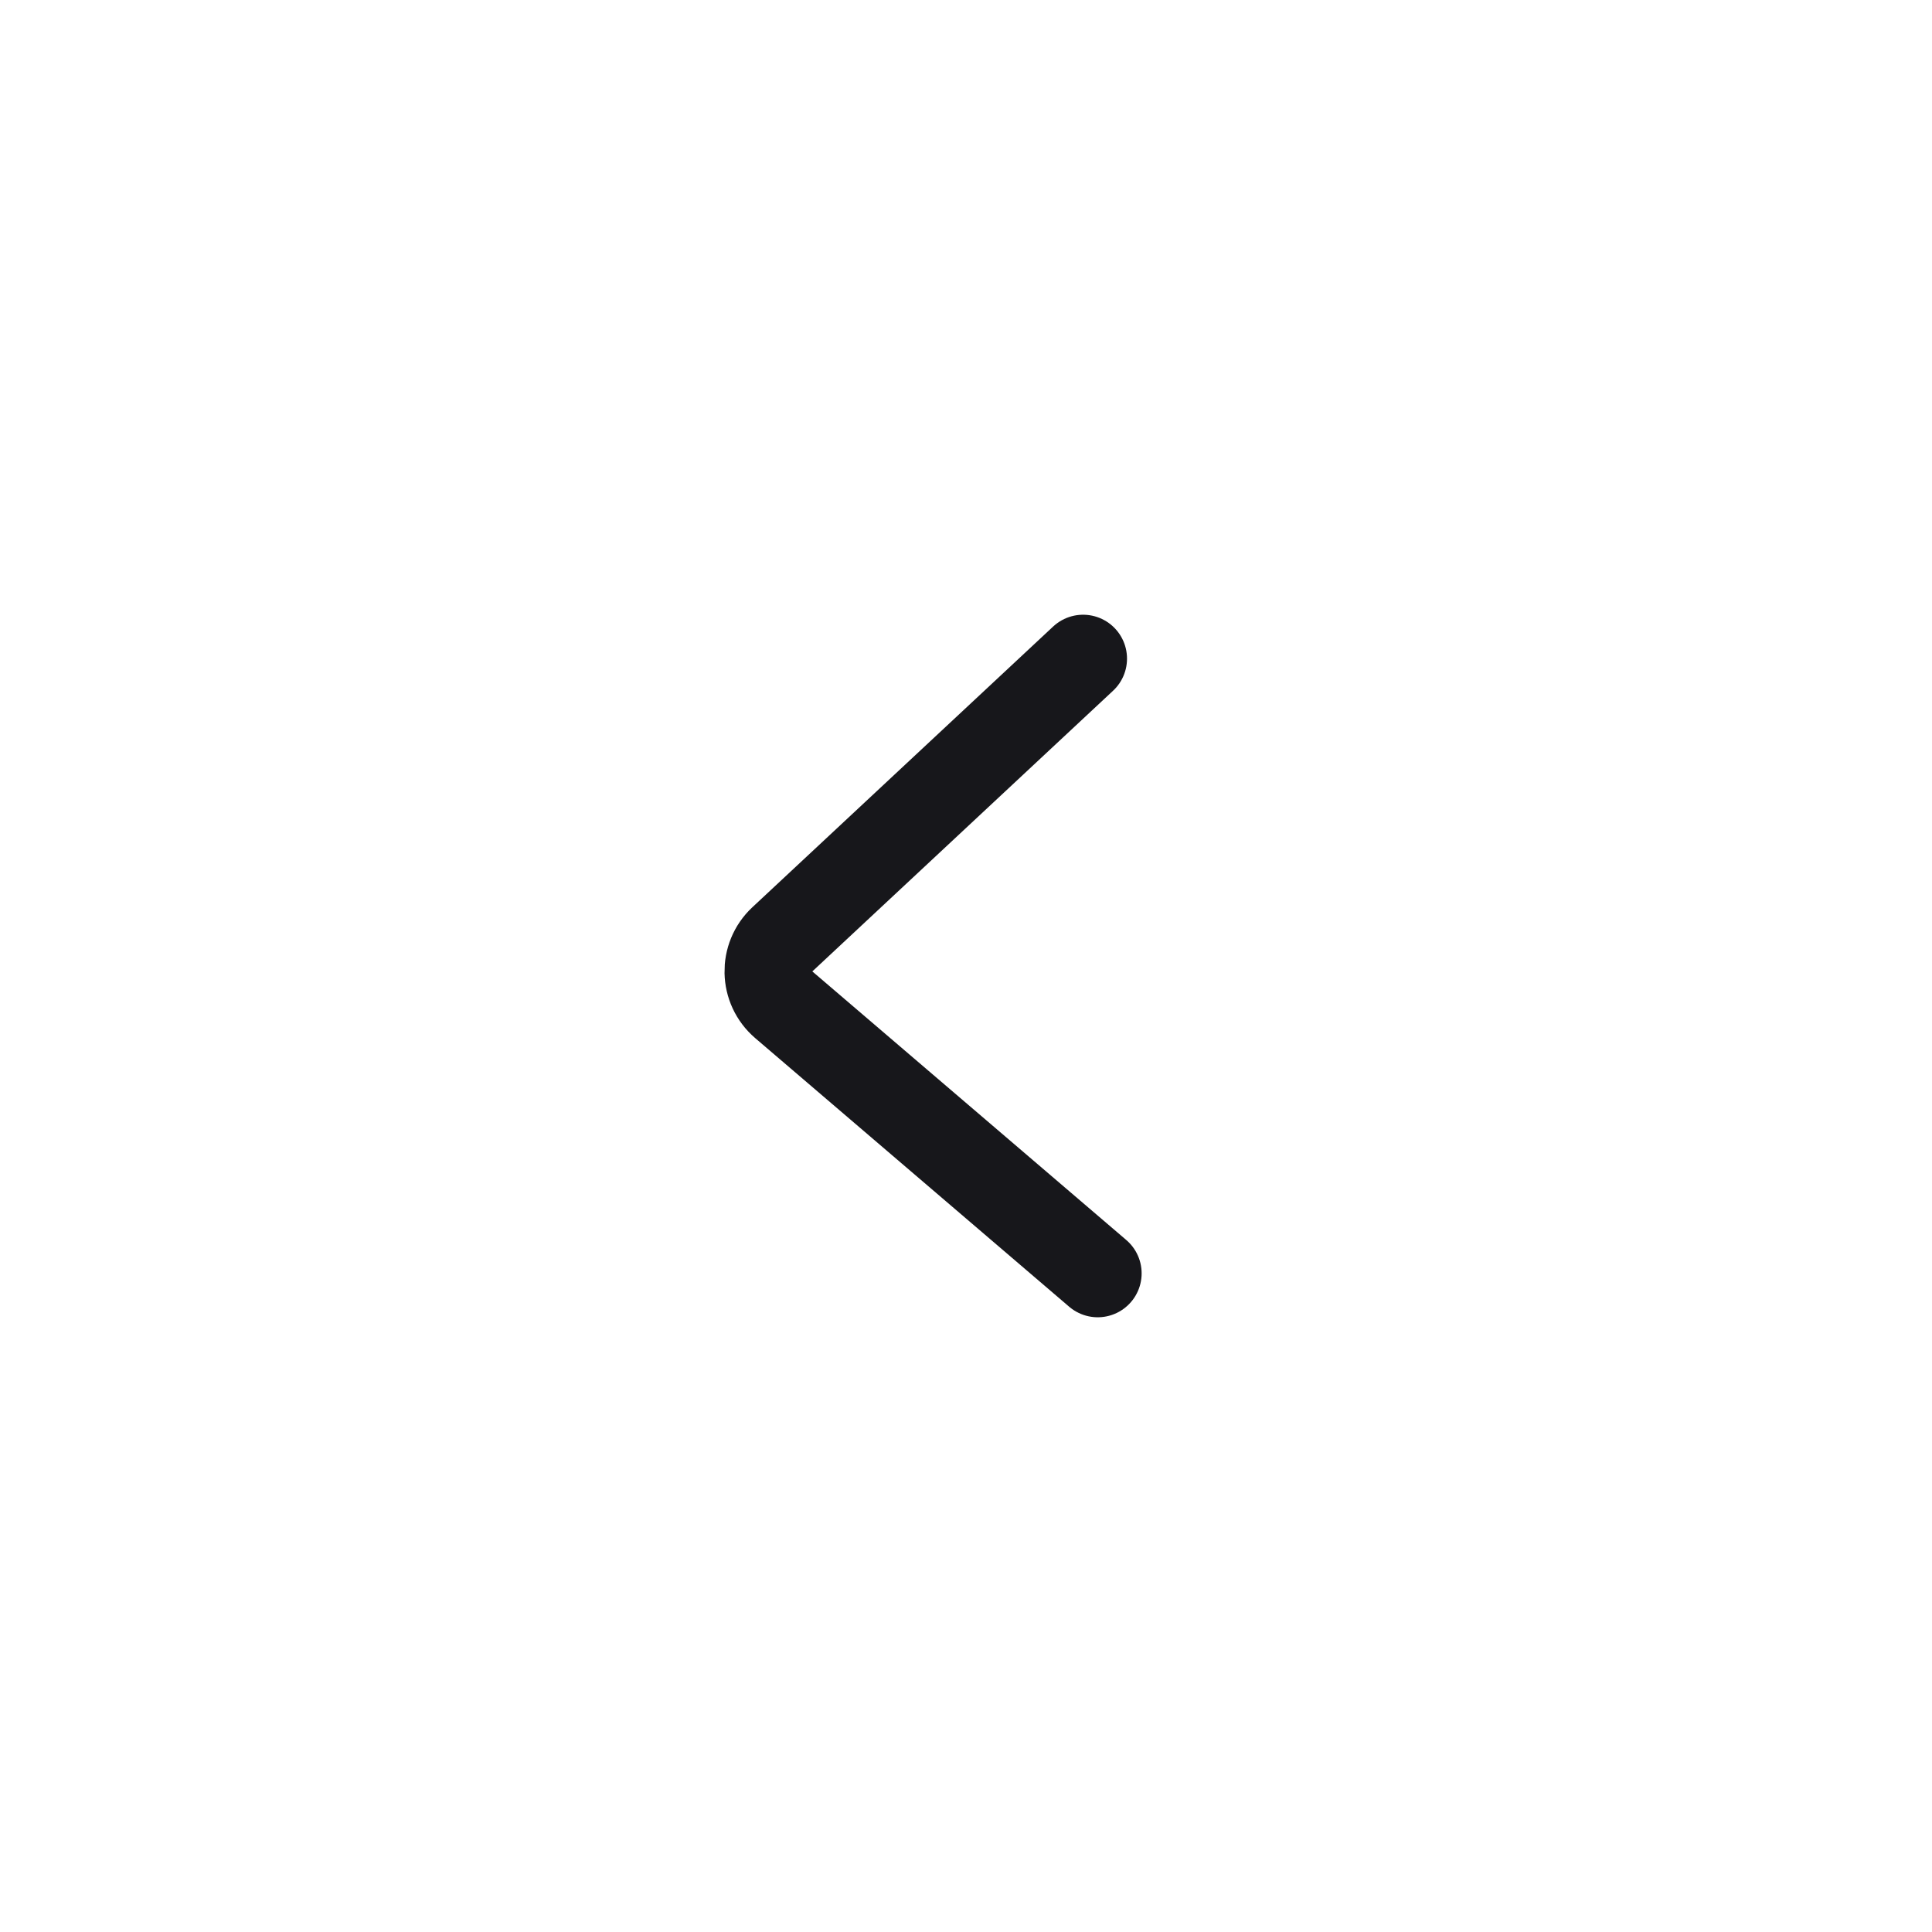 <svg width="44" height="44" viewBox="0 0 44 44" fill="none" xmlns="http://www.w3.org/2000/svg">
<path d="M24.667 15L17.818 21.392C17.382 21.799 17.397 22.495 17.85 22.883L25 29" stroke="#17171B" stroke-width="2" stroke-linecap="round"/>
</svg>

